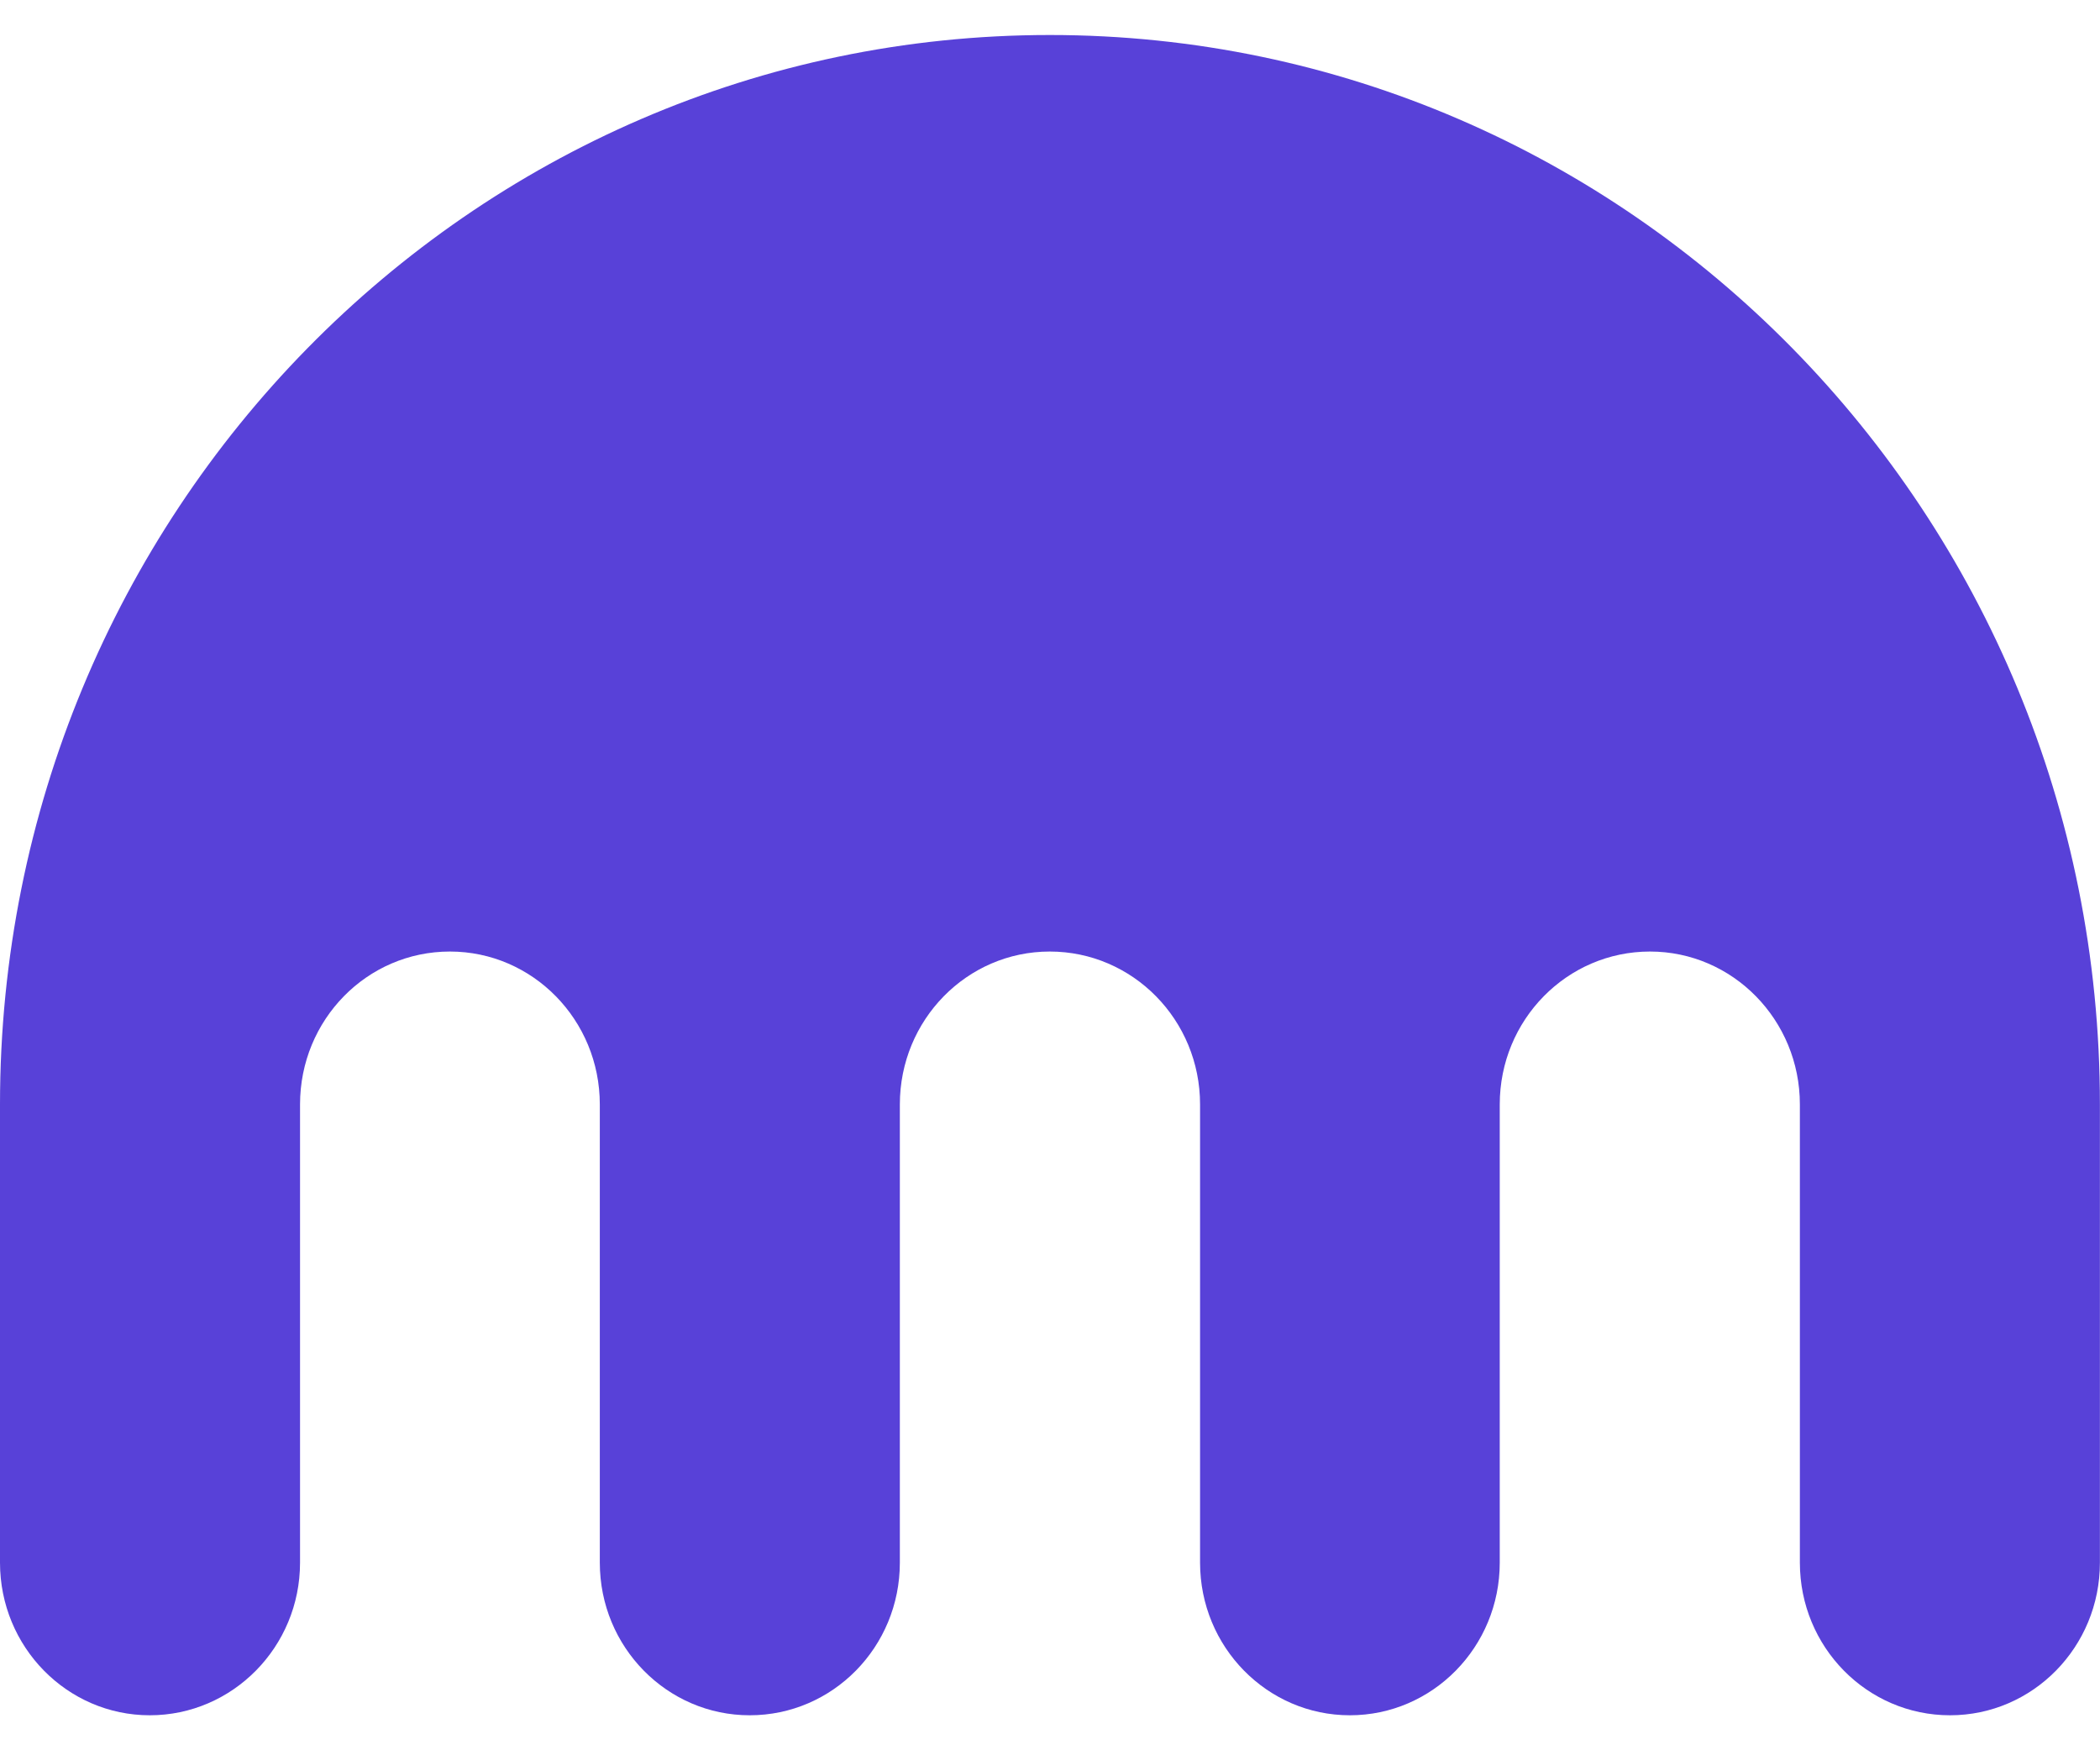 <svg viewBox="0 0 24 20" fill="#5841d8" xmlns="http://www.w3.org/2000/svg">
  <path fill-rule="evenodd" clip-rule="evenodd" d="M0 12.62v5.236C0 18.82.768 19.6 1.712 19.6c.945 0 1.717-.78 1.717-1.744v-5.236c0-.966.764-1.747 1.713-1.747.946 0 1.713.782 1.713 1.747v5.236c0 .964.768 1.744 1.713 1.744.949 0 1.716-.78 1.716-1.744v-5.236c0-.966.767-1.747 1.713-1.747.95 0 1.718.782 1.718 1.747v5.236c0 .964.768 1.744 1.712 1.744.945 0 1.713-.78 1.713-1.744v-5.236c0-.966.768-1.747 1.717-1.747.946 0 1.713.782 1.713 1.747v5.236c0 .964.768 1.744 1.716 1.744.946 0 1.713-.78 1.713-1.744v-5.236C24 5.872 18.626.4 11.998.4 5.37.4 0 5.872 0 12.62Z"/>
</svg>
